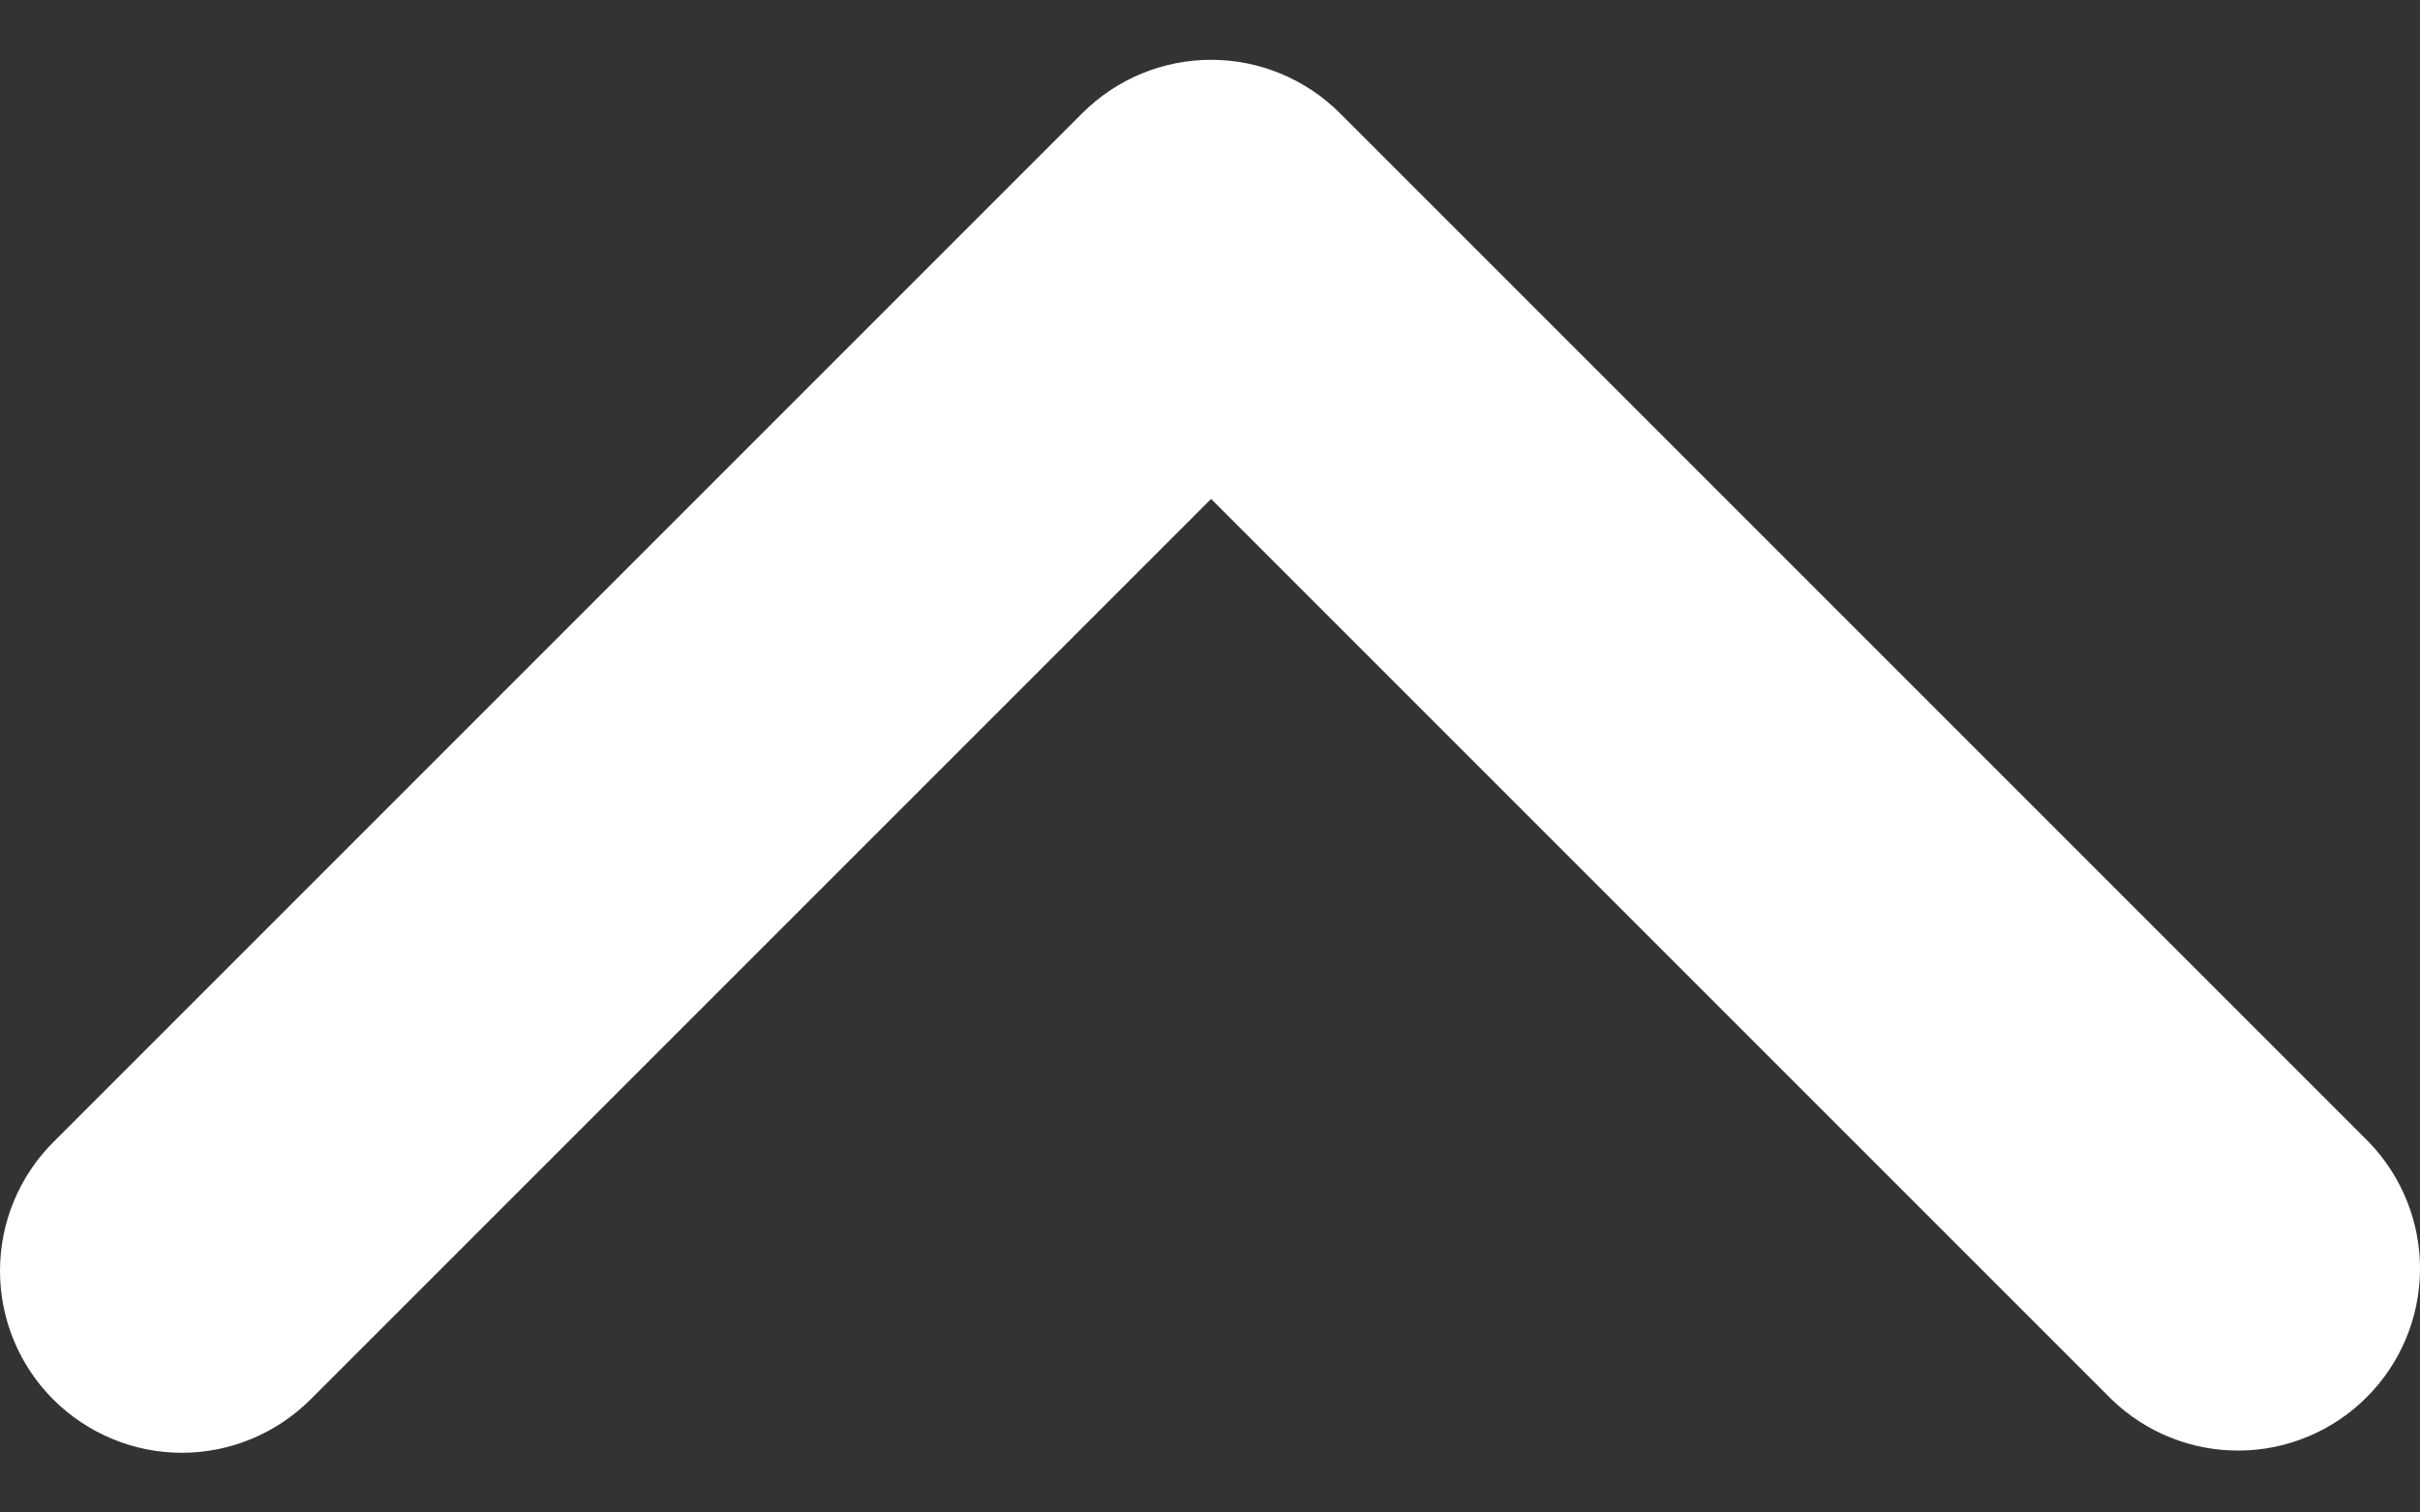 <svg width="24" height="15" viewBox="0 0 24 15" fill="none" xmlns="http://www.w3.org/2000/svg">
<rect x="0" y="0" width="24" height="15" fill="#333333" stroke="none"/>
<path d="M0.528 13.879C0.867 14.217 1.325 14.408 1.804 14.408C2.282 14.408 2.741 14.217 3.08 13.879L12.011 4.948L20.942 13.879C21.282 14.208 21.738 14.39 22.211 14.386C22.684 14.382 23.137 14.192 23.471 13.857C23.806 13.523 23.996 13.07 24 12.597C24.004 12.124 23.822 11.668 23.494 11.328L13.287 1.121C12.948 0.783 12.489 0.593 12.011 0.593C11.533 0.593 11.074 0.783 10.735 1.121L0.528 11.328C0.19 11.666 0 12.125 0 12.604C0 13.082 0.19 13.541 0.528 13.879Z" fill="white"/>
</svg>
